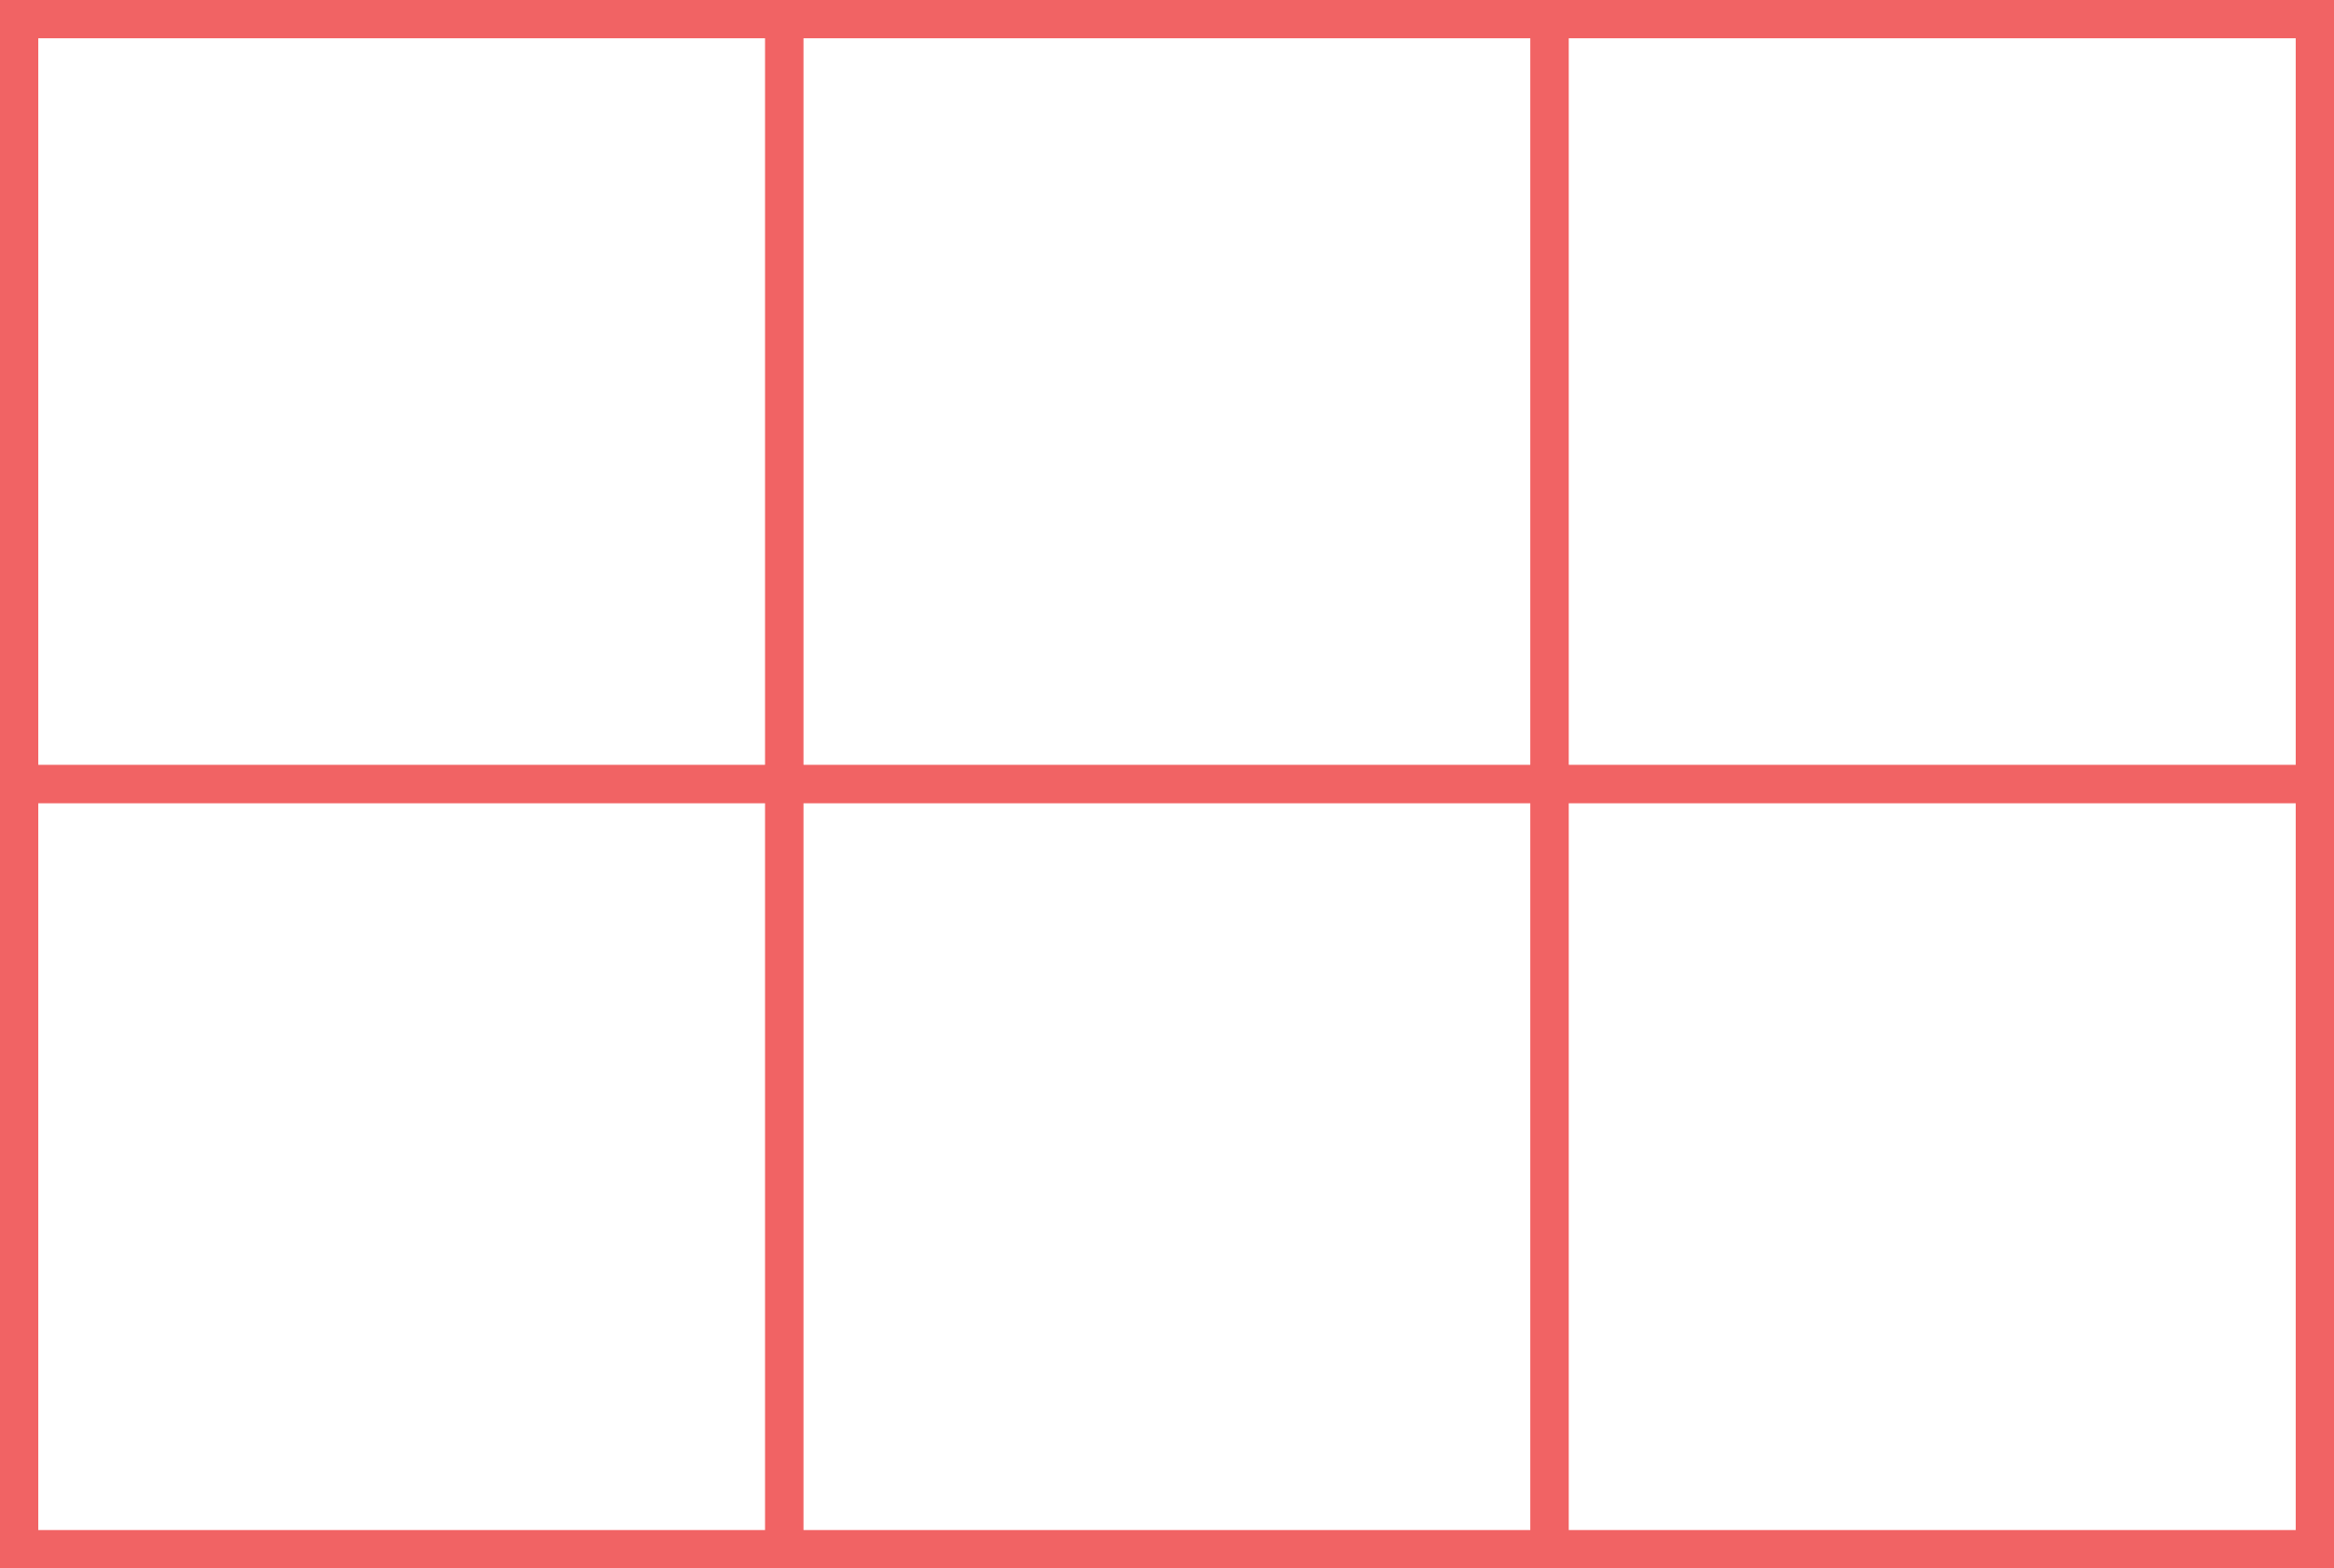 <?xml version="1.0" encoding="UTF-8"?>
<svg id="Macropads" xmlns="http://www.w3.org/2000/svg" viewBox="0 0 305 205">
  <rect x="0" y="0" width="305" height="205" fill="#333333" stroke="none"/>
  <defs>
    <style>
      .cls-1 {
        fill: #fff;
        stroke: #f16364;
        stroke-miterlimit: 10;
        stroke-width: 5px;
      }
    </style>
  </defs>
  <g id="M6">
    <rect class="cls-1" x="2.5" y="2.5" width="100" height="100"/>
    <rect class="cls-1" x="102.5" y="2.5" width="100" height="100"/>
    <rect class="cls-1" x="202.5" y="2.5" width="100" height="100"/>
    <rect class="cls-1" x="2.5" y="102.5" width="100" height="100"/>
    <rect class="cls-1" x="102.5" y="102.5" width="100" height="100"/>
    <rect class="cls-1" x="202.5" y="102.5" width="100" height="100"/>
  </g>
</svg>